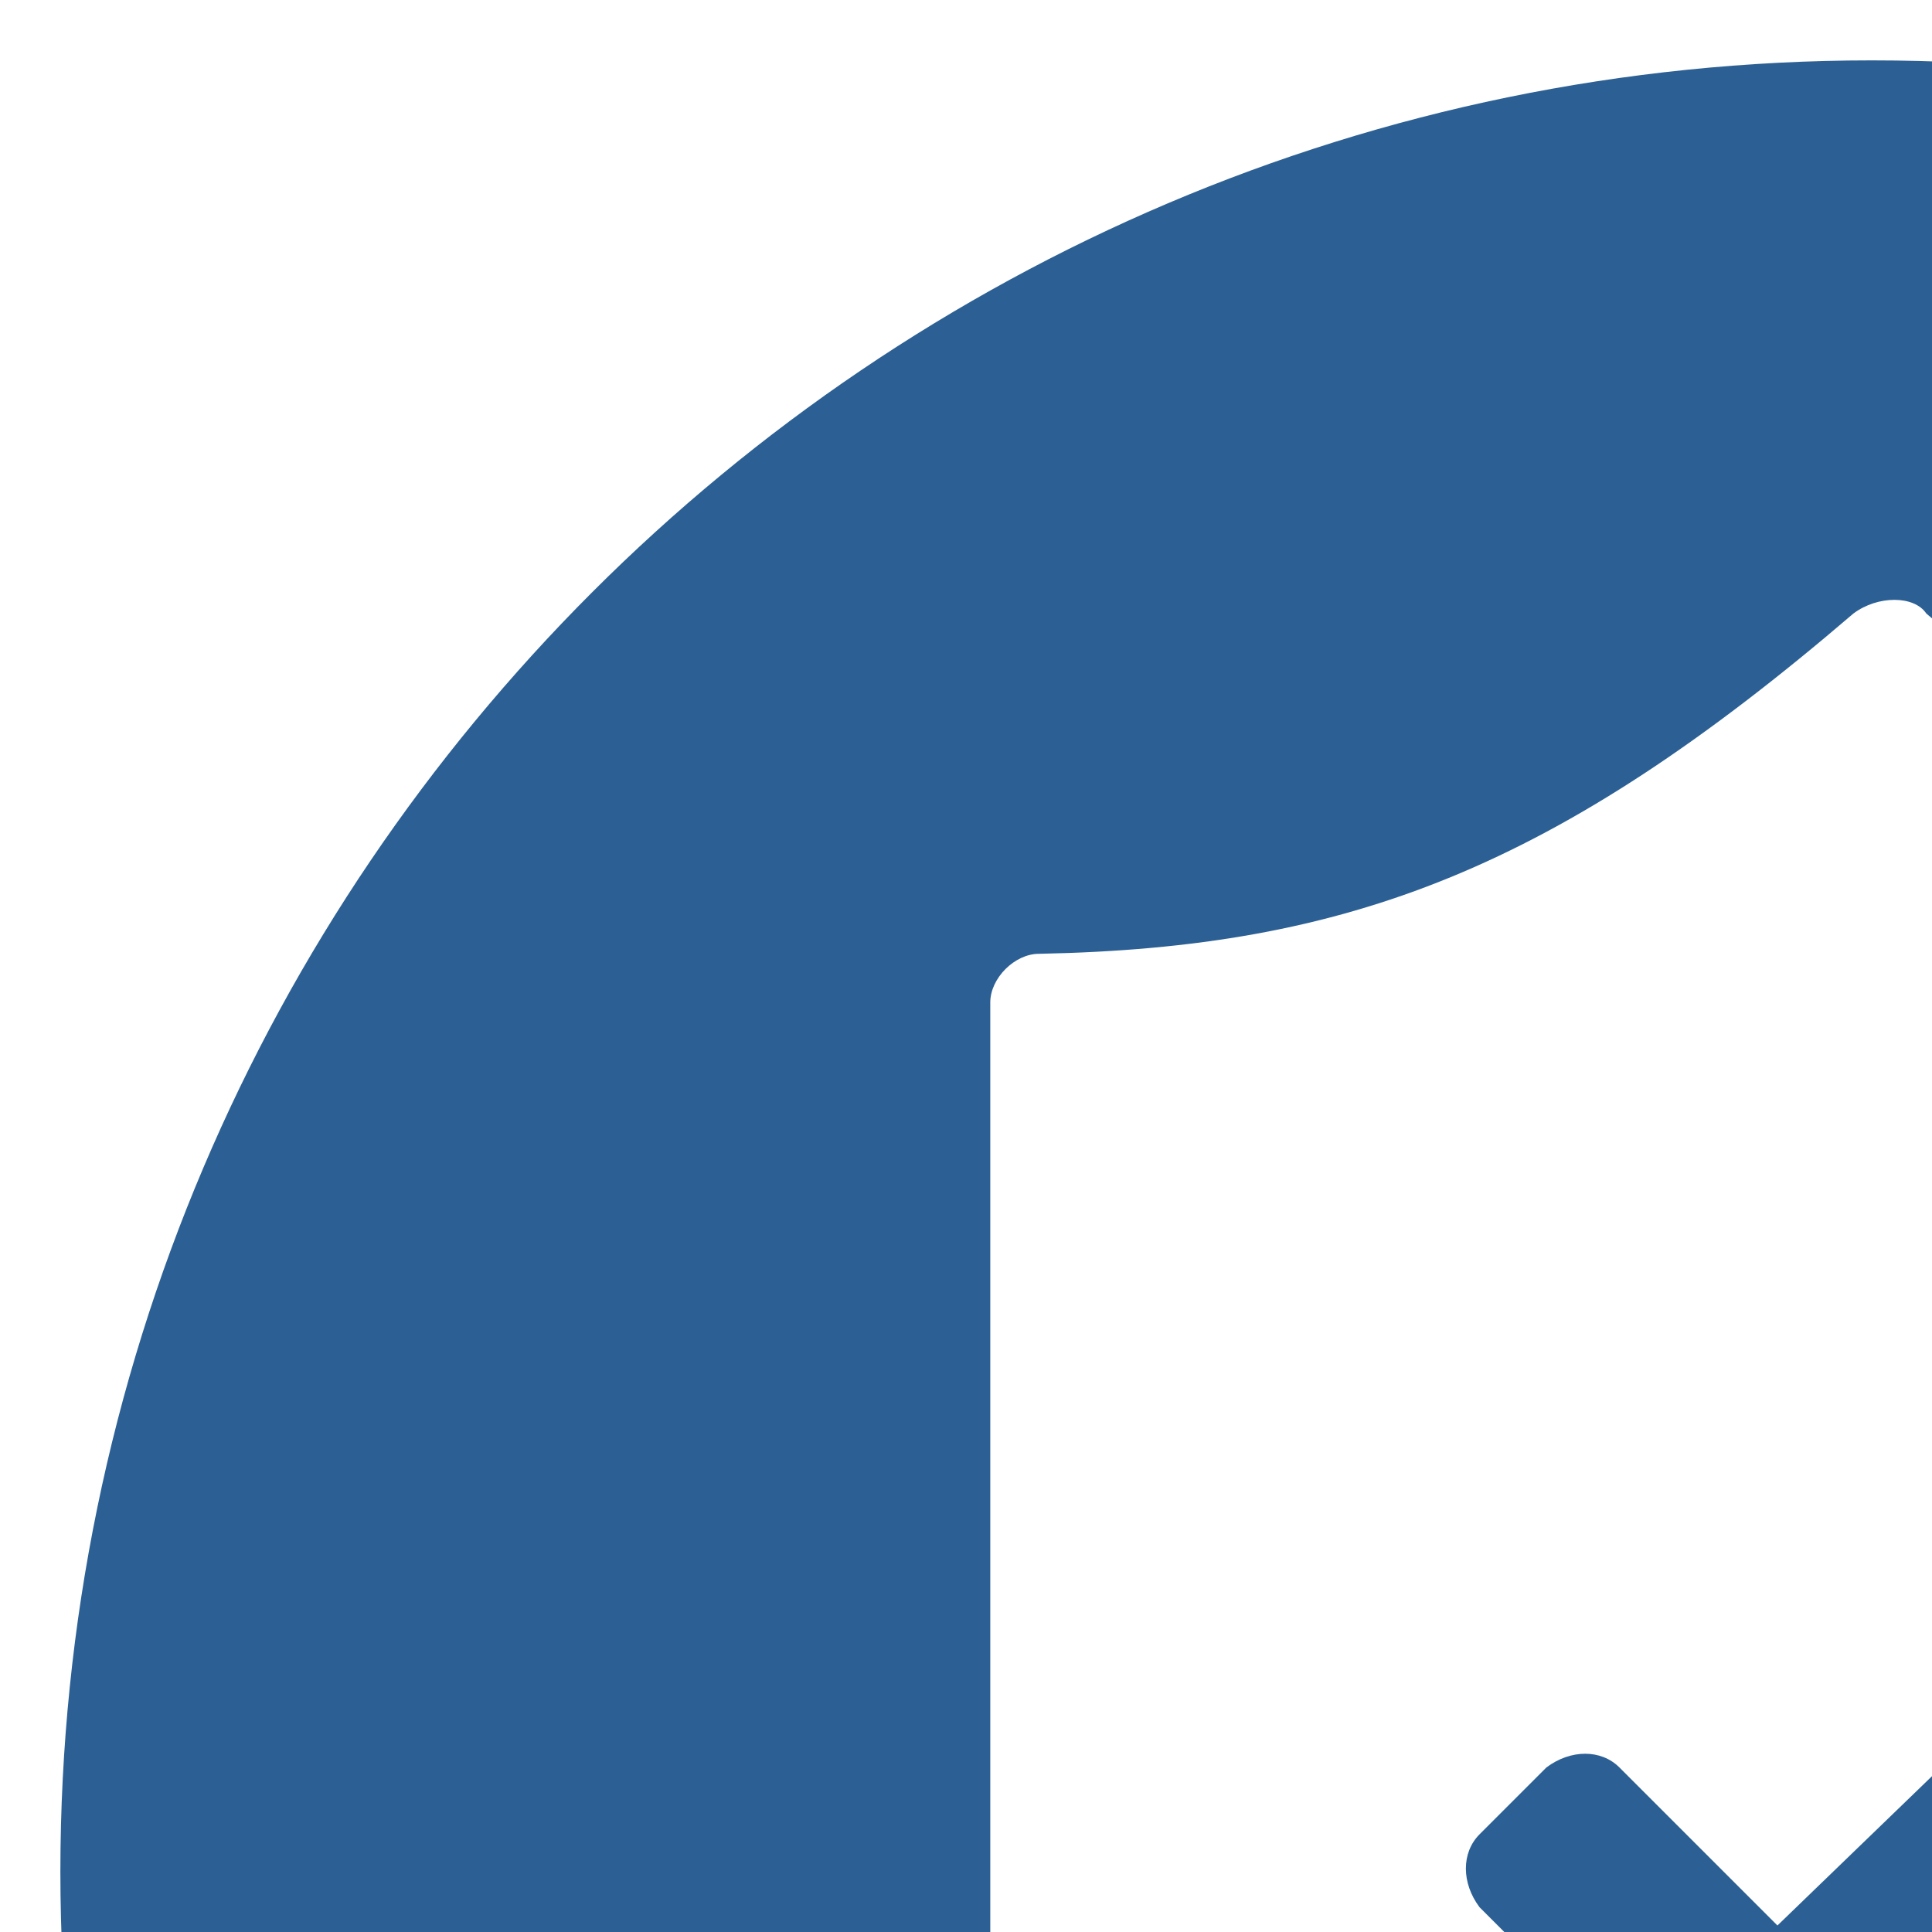 <?xml version="1.0" encoding="UTF-8"?>
<svg width="31px" height="31px" viewBox="0 0 16 16" version="1.1" xmlns="http://www.w3.org/2000/svg" xmlns:xlink="http://www.w3.org/1999/xlink">
    <!-- Generator: Sketch 50.2 (55047) - http://www.bohemiancoding.com/sketch -->
    <title>CS_bug_small</title>
    <desc>Created with Sketch.</desc>
    <defs></defs>
    <g id="CS_bug_small" stroke="none" stroke-width="1" fill="none" fill-rule="evenodd">
        <path d="M15.5,0.5 C23.856,0.5 30.5,7.245 30.5,15.5 C30.5,23.755 23.755,30.5 15.5,30.5 C7.245,30.5 0.5,23.755 0.5,15.5 C0.5,7.245 7.245,0.5 15.5,0.5 Z M23.101,16.205 C23.101,13.084 23.101,9.46 23.101,8.302 C23.101,8.101 22.899,7.899 22.698,7.899 C20.131,7.849 18.419,7.195 15.953,5.081 C15.852,4.93 15.55,4.93 15.349,5.081 C12.883,7.195 11.171,7.849 8.604,7.899 C8.403,7.899 8.201,8.101 8.201,8.302 C8.201,9.46 8.201,13.084 8.201,16.205 C8.201,20.131 10.768,22.597 15.299,25.617 C15.5,25.768 15.802,25.768 16.003,25.617 C20.483,22.547 23.101,20.081 23.101,16.205 Z M18.294,13.077 L18.747,13.53 C18.898,13.731 18.898,13.983 18.747,14.134 L14.971,17.909 C14.82,18.01 14.569,18.11 14.418,17.959 L14.367,17.909 L12.253,15.795 C12.102,15.594 12.102,15.342 12.253,15.191 L12.807,14.637 C13.008,14.486 13.26,14.486 13.411,14.637 L14.72,15.946 L17.69,13.077 C17.891,12.926 18.143,12.926 18.294,13.077 Z" id="Combined-Shape" fill="#2c6094"></path>
    </g>
</svg>